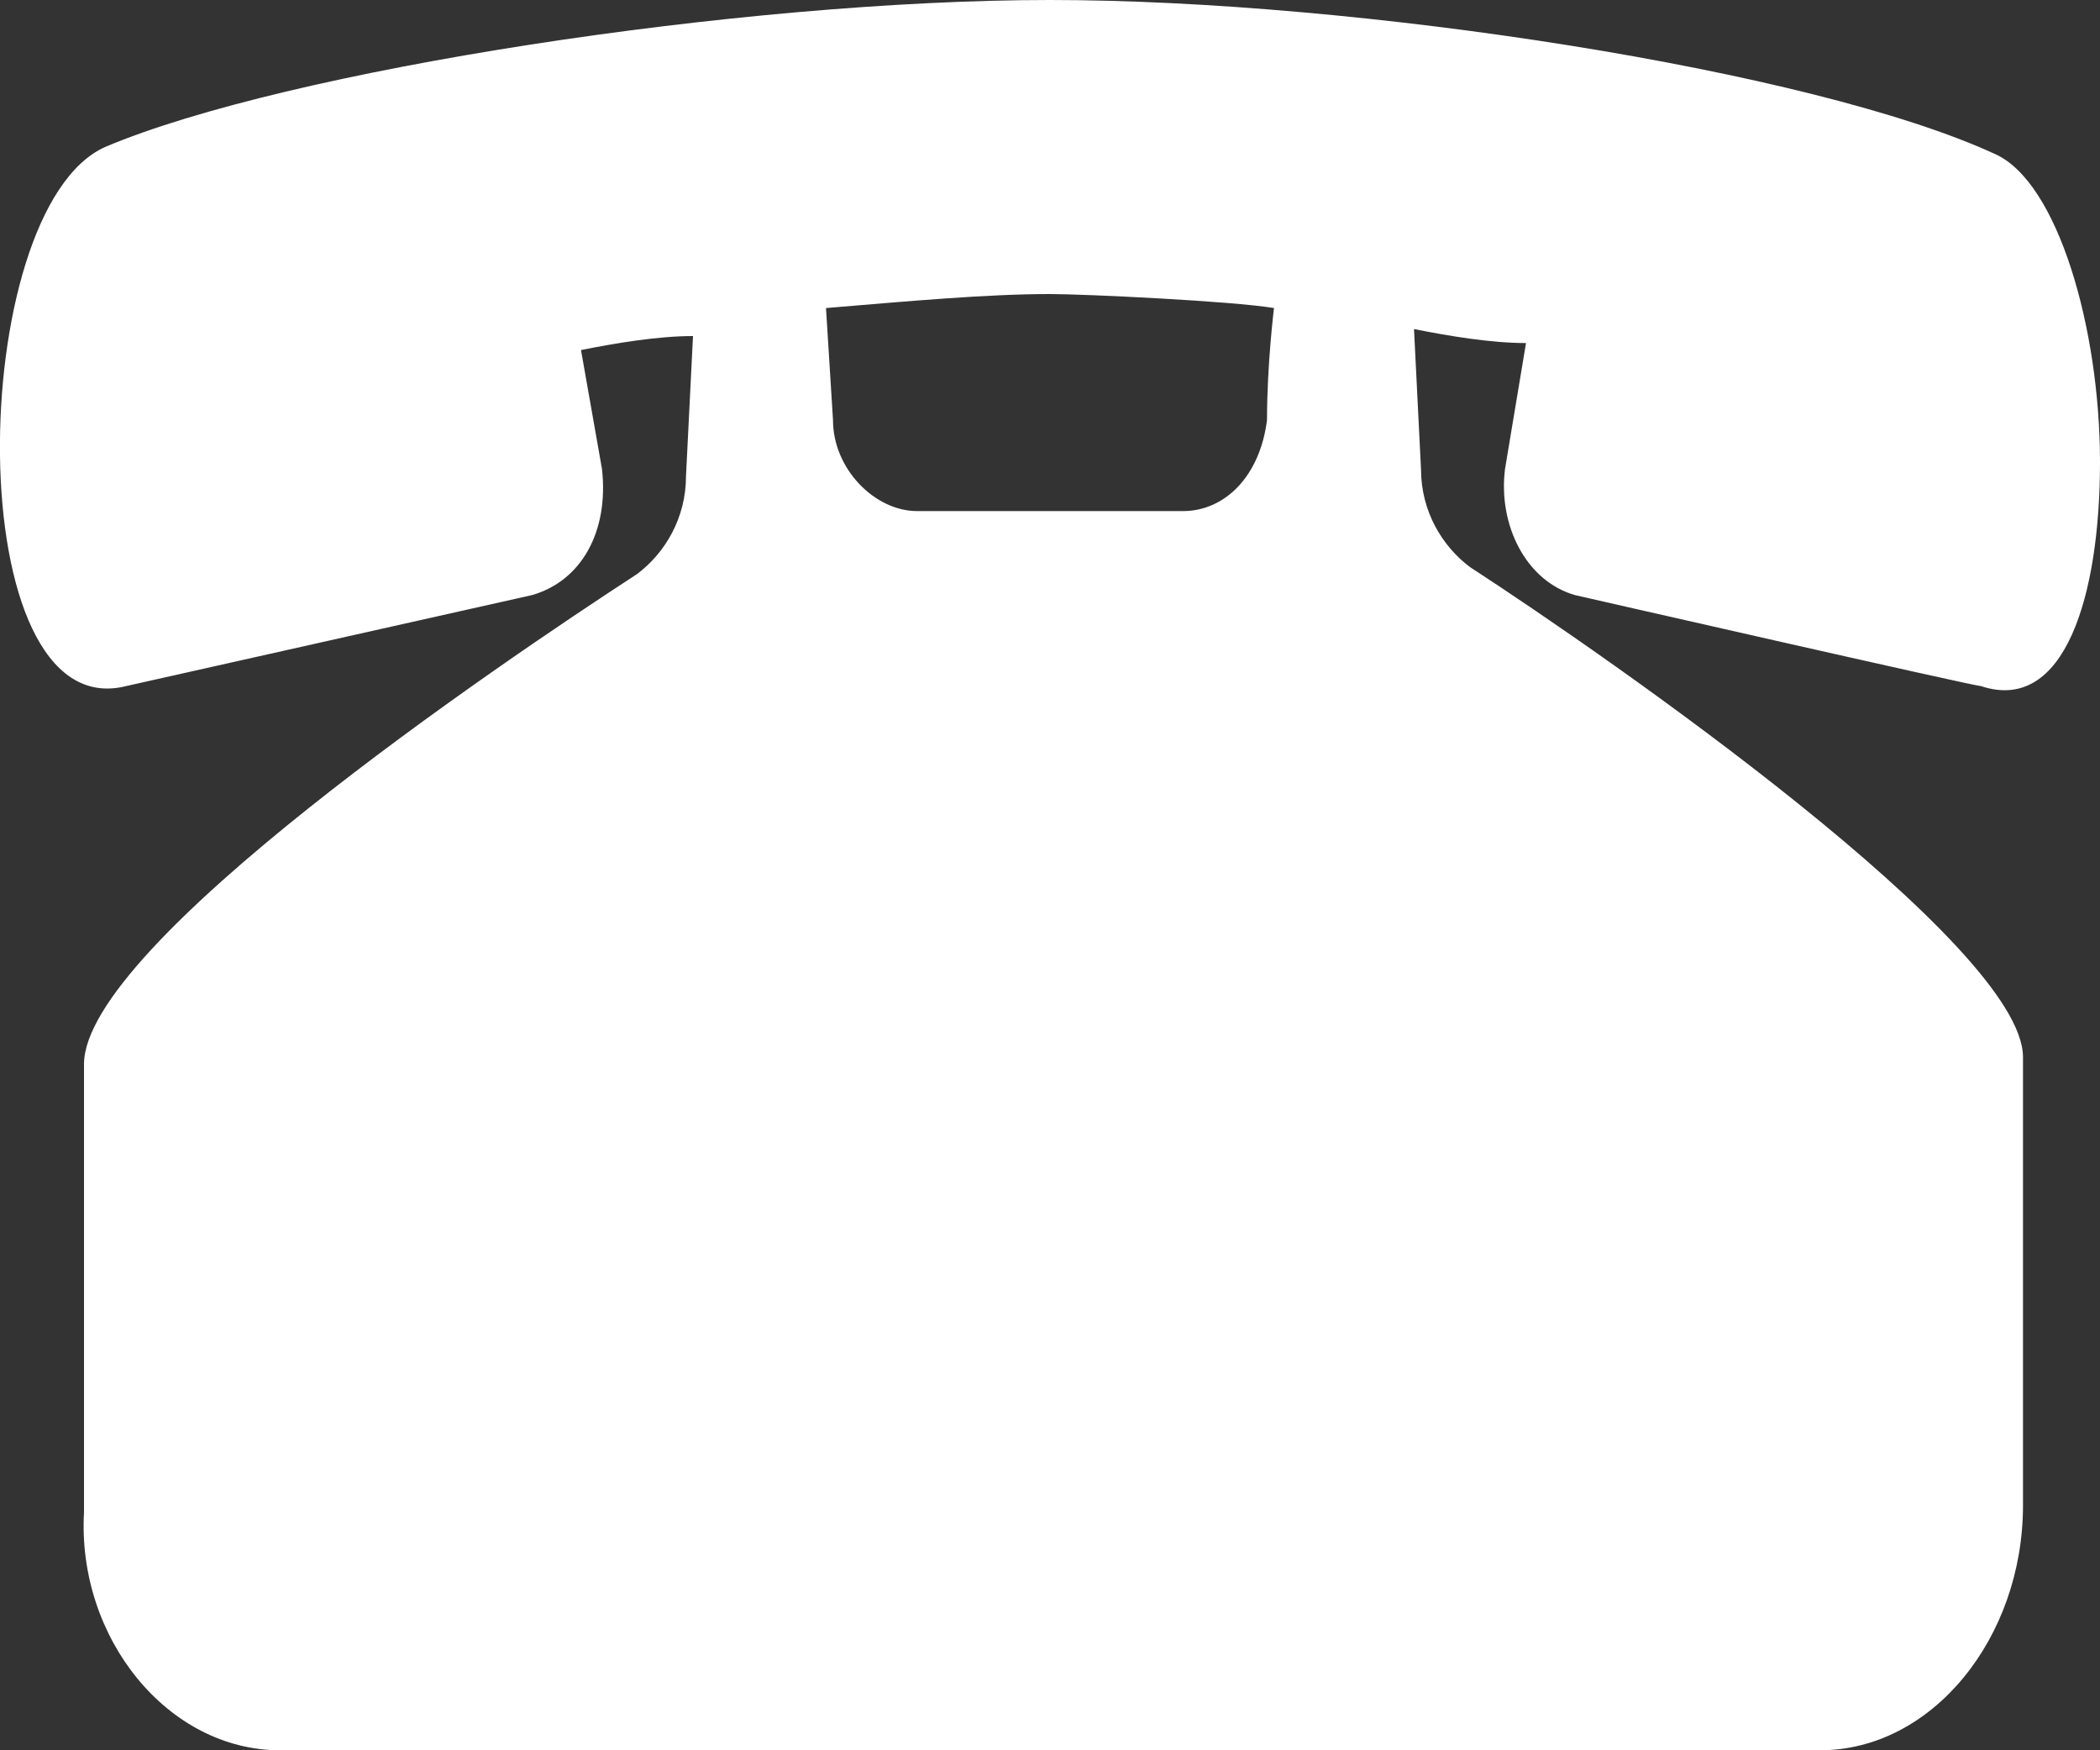 <?xml version="1.0" encoding="utf-8"?>
<!-- Generator: Adobe Illustrator 18.1.1, SVG Export Plug-In . SVG Version: 6.00 Build 0)  -->
<svg version="1.1" id="图层_1" xmlns="http://www.w3.org/2000/svg" xmlns:xlink="http://www.w3.org/1999/xlink" x="0px" y="0px"
	 viewBox="0 0 30 25" enable-background="new 0 0 30 25" xml:space="preserve">
<rect x="0" y="0" width="30" height="25" fill="#333333" stroke="none"/>
<g>
	<path fill-rule="evenodd" clip-rule="evenodd" fill="#FFFFFF" d="M30,6.6c0-1.9-0.6-4-1.5-4.4C25.9,1,19.4,0,15,0
		C10.6,0,4.1,1,1.5,2.1c-2,0.9-2.1,8.3,0.3,7.7c0,0,5.8-1.3,5.8-1.3c0.7-0.2,1.1-0.9,1-1.8L8.3,5c0.5-0.1,1.1-0.2,1.6-0.2l-0.1,2
		c0,0.6-0.3,1.1-0.7,1.4c-2,1.3-7.9,5.3-7.9,7v6.4C1.1,23.4,2.4,25,4,25h11h11c1.6,0,2.9-1.6,2.9-3.5v-6.4c0-1.6-5.9-5.7-7.9-7
		c-0.4-0.3-0.7-0.8-0.7-1.4l-0.1-2c0.5,0.1,1.1,0.2,1.6,0.2l-0.3,1.8c-0.1,0.8,0.3,1.6,1,1.8c0,0,5.7,1.3,5.8,1.3
		C29.5,10.2,30,8.5,30,6.6z M15,4.2c0.5,0,2.6,0.1,3.2,0.2c0,0-0.1,0.8-0.1,1.6c-0.1,0.8-0.6,1.3-1.2,1.3H15h-1.9
		c-0.6,0-1.2-0.6-1.2-1.3l-0.1-1.6C13,4.3,14.1,4.2,15,4.2z"/>
	<path fill-rule="evenodd" clip-rule="evenodd" fill="#FFFFFF" d="M15,13c2.2,0,4,1.8,4,4s-1.8,4-4,4c-2.2,0-4-1.8-4-4
		S12.8,13,15,13z"/>
</g>
</svg>
